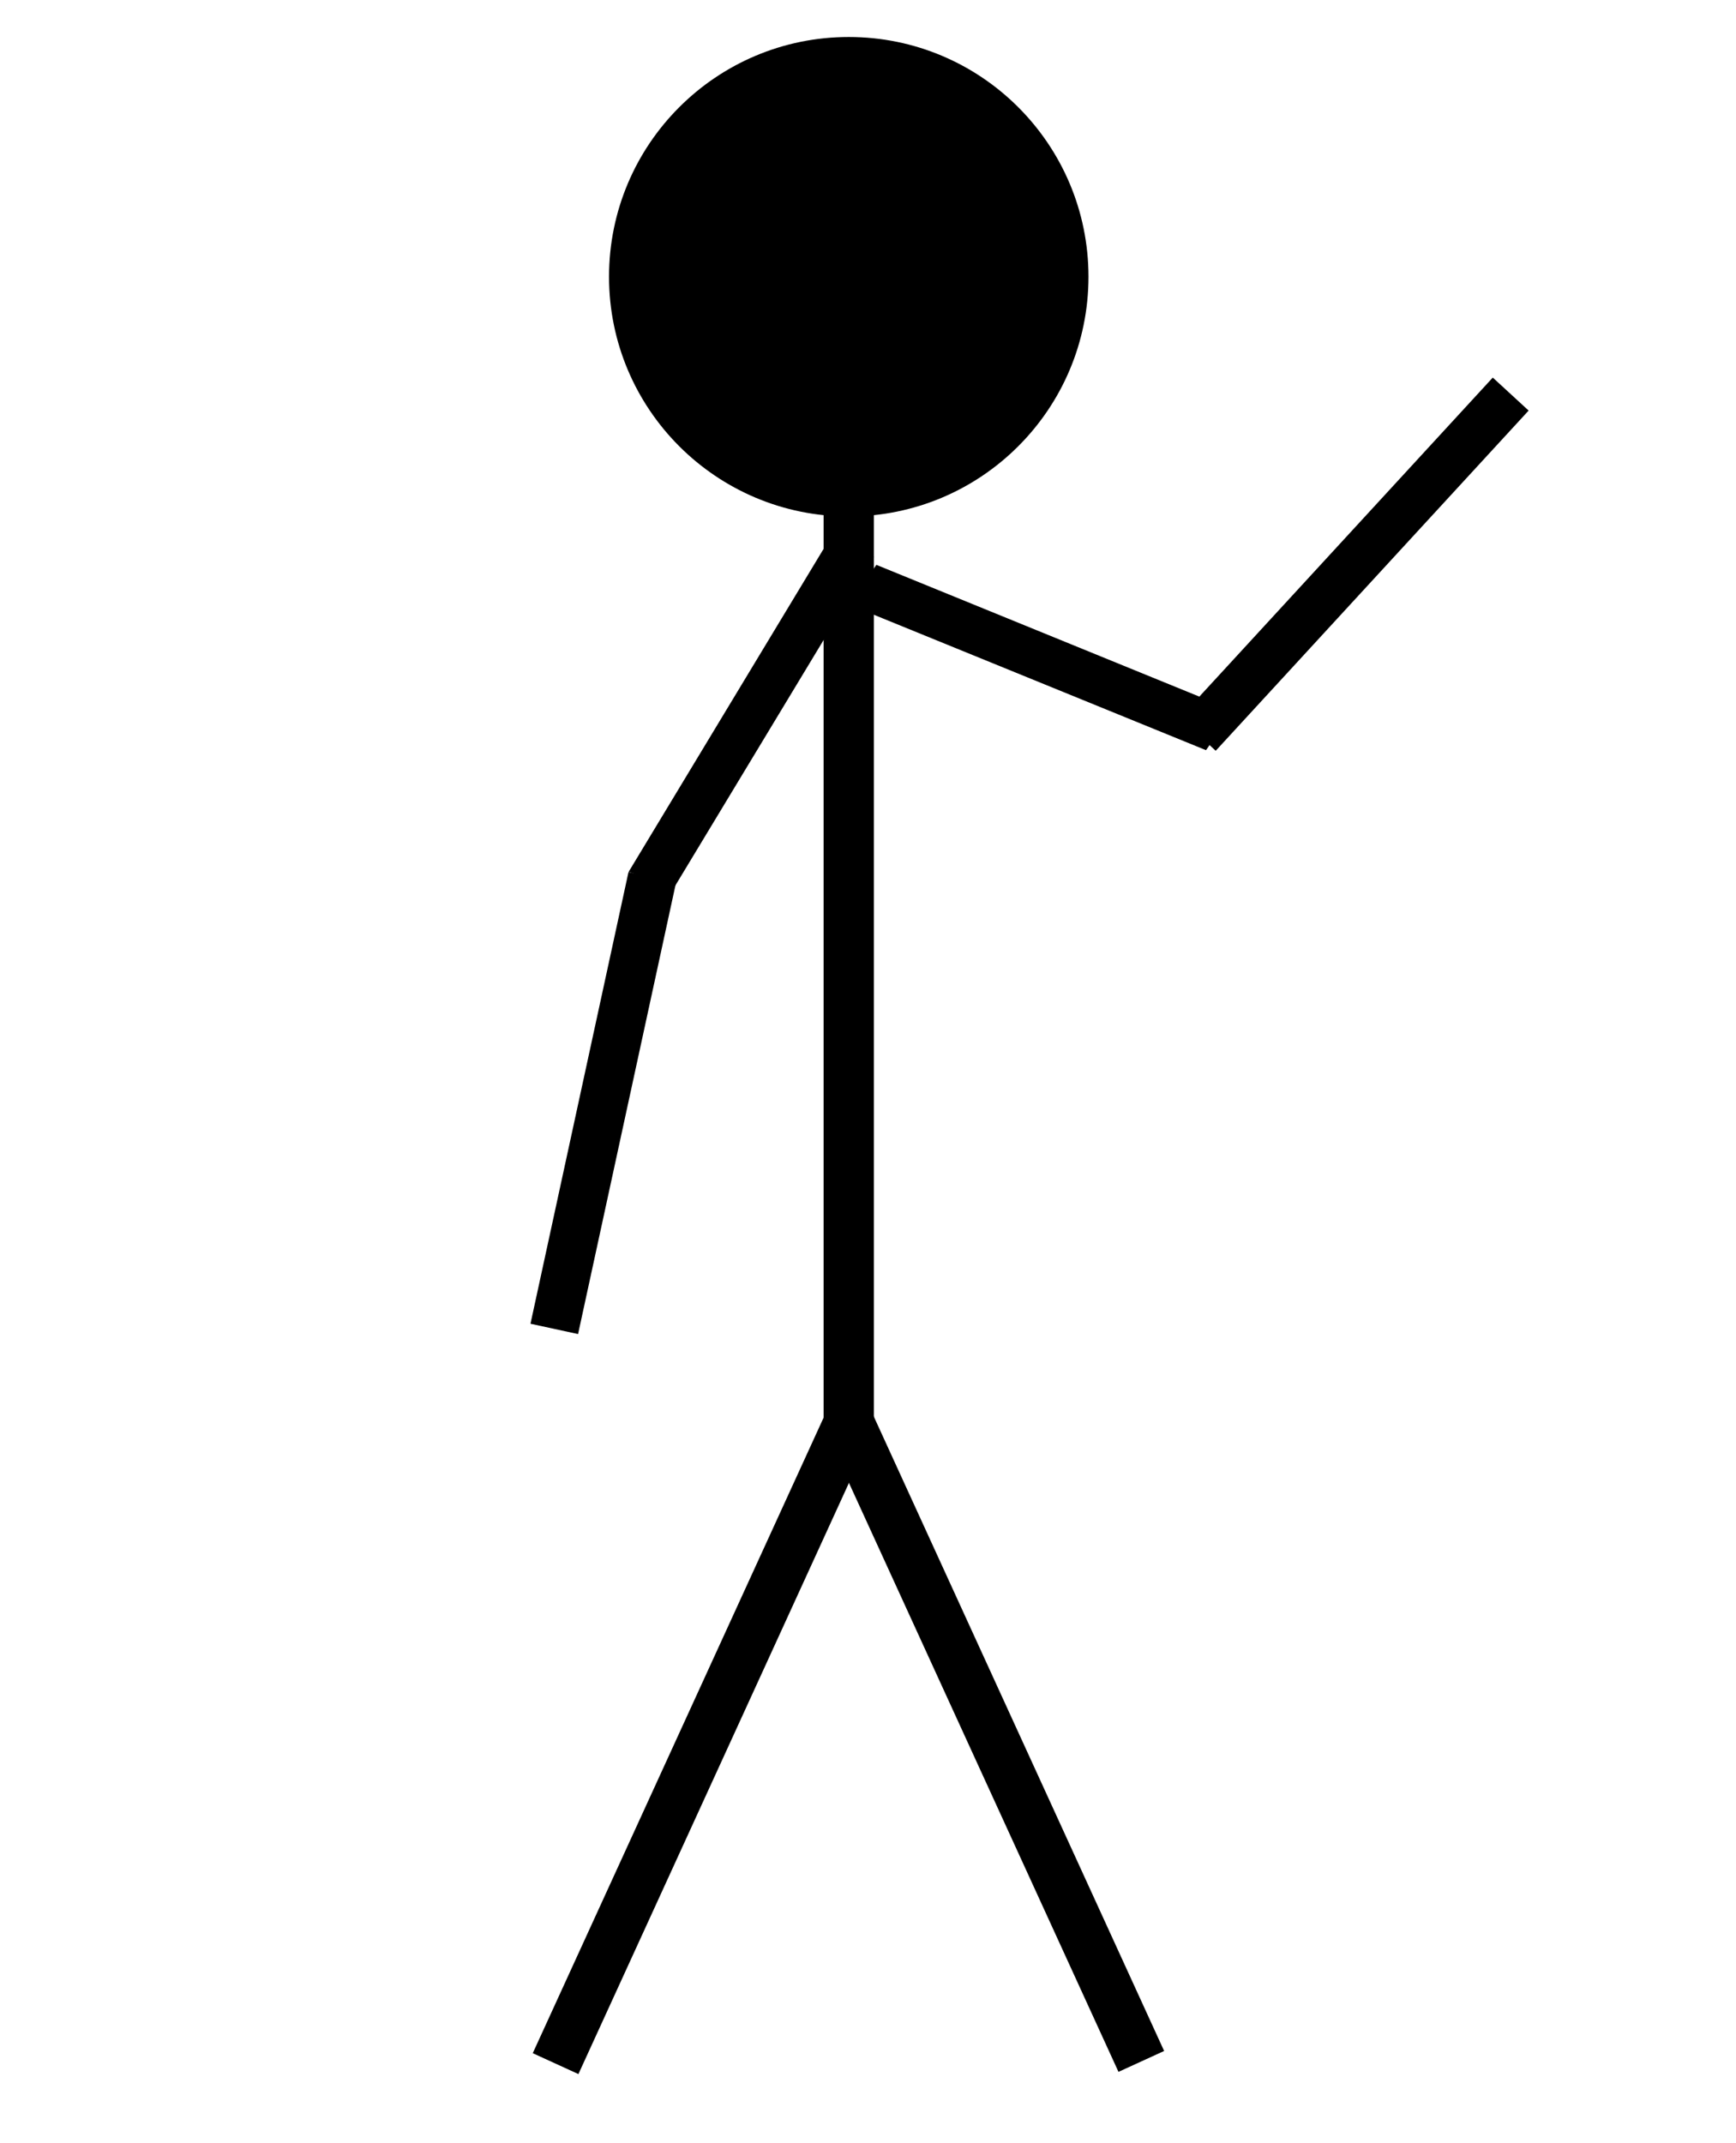 <?xml version="1.0" encoding="utf-8"?>
<!-- Generator: Adobe Illustrator 26.2.1, SVG Export Plug-In . SVG Version: 6.00 Build 0)  -->
<svg version="1.1" id="Warstwa_1" xmlns="http://www.w3.org/2000/svg" xmlns:xlink="http://www.w3.org/1999/xlink" x="0px" y="0px"
	 viewBox="0 0 1037 1280" style="enable-background:new 0 0 1037 1280;" xml:space="preserve">
<circle cx="507" cy="165.3" r="143.2"/>
<rect x="492" y="304.6" width="30" height="554.5"/>
<rect x="578.6" y="828" transform="matrix(0.909 -0.416 0.416 0.909 -378.406 340.756)" width="30" height="423.4"/>
<rect x="208.6" y="1024.6" transform="matrix(0.416 -0.909 0.909 0.416 -699.894 989.812)" width="423.4" height="30"/>
<polygon points="494.6,323.5 522,332.6 402.9,529.8 375.5,520.8 "/>
<rect x="222.4" y="643.9" transform="matrix(0.212 -0.977 0.977 0.212 -359.357 871.484)" width="276.1" height="29.1"/>
<polygon points="523.5,337.4 507,361.1 720.4,448.1 737,424.5 "/>
<rect x="671.1" y="322.8" transform="matrix(0.677 -0.736 0.736 0.677 12.875 704.148)" width="276.1" height="29.1"/>
</svg>
